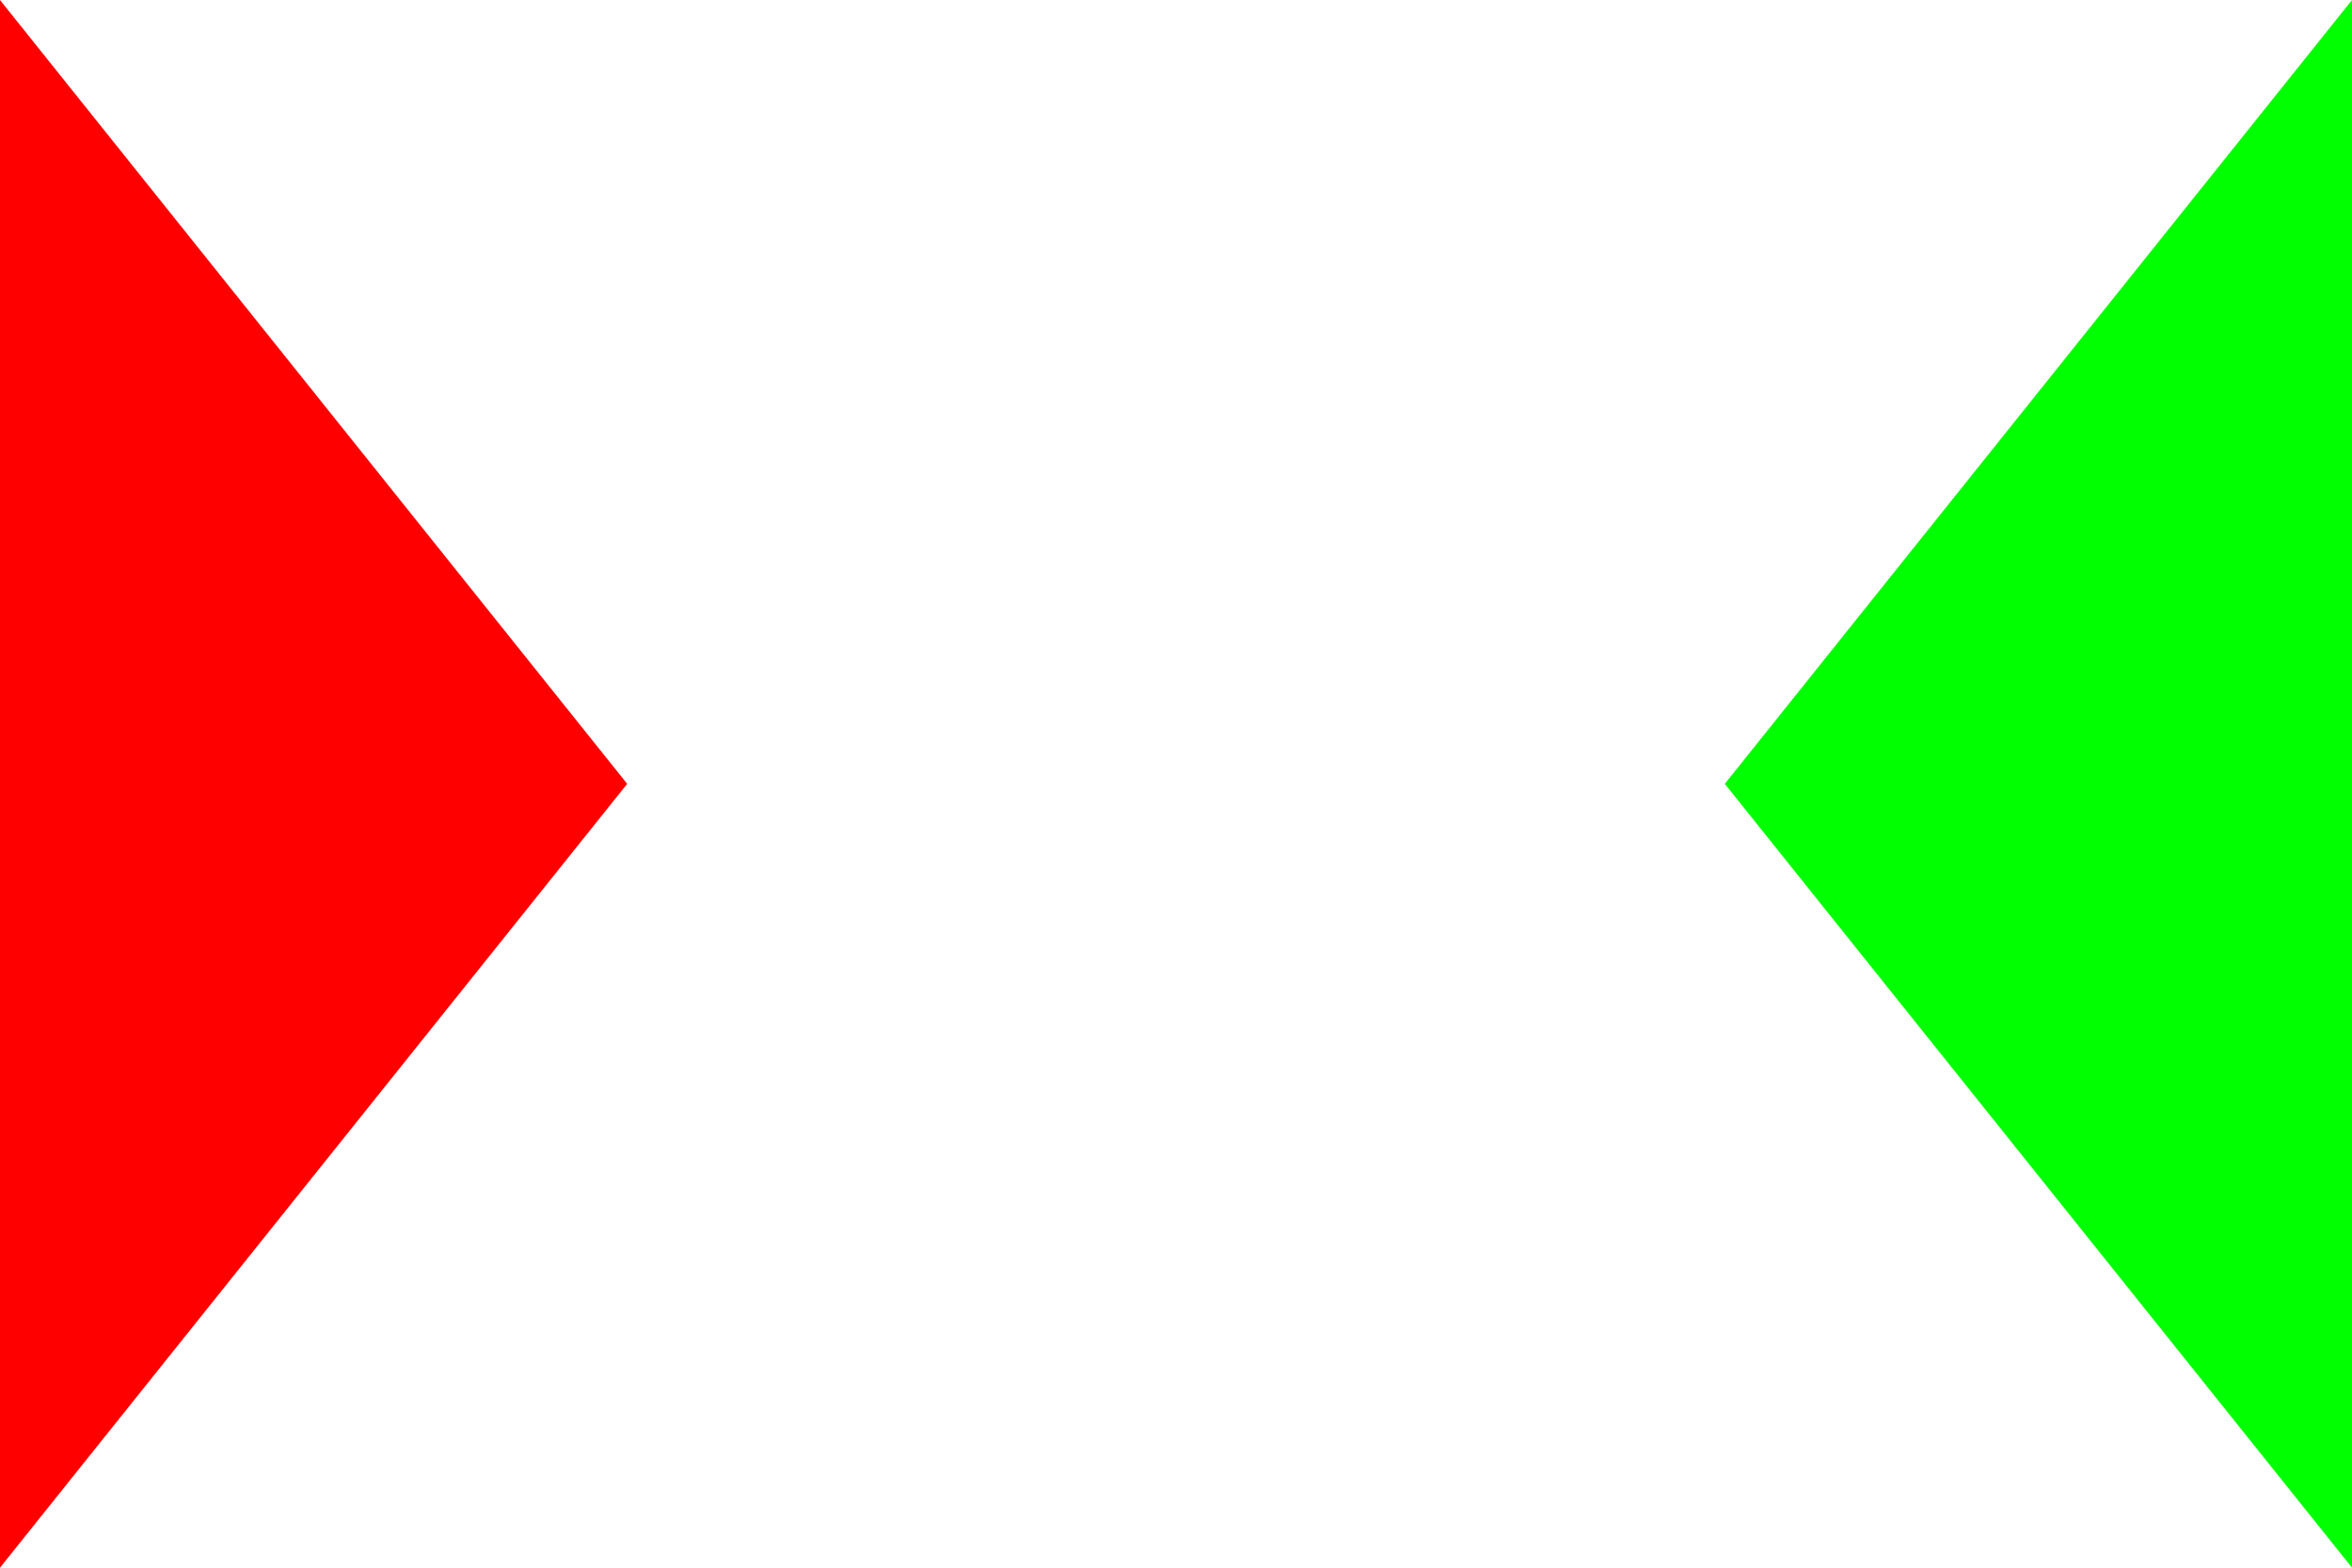 <?xml version="1.0" encoding="UTF-8"?>

<svg
   xmlns="http://www.w3.org/2000/svg"
   width="300"
   height="200"
   viewBox="0 0 300 200"
   version="1.1">
  <g>
    <path style="fill:#ff0000;fill-opacity:1;fill-rule:nonzero;stroke:none"
       d="M 0,0 80,100 0,200 z" />
    <path style="fill:#00ff00;fill-opacity:1;fill-rule:nonzero;stroke:none"
       d="M 300,0 300,200 220,100 z" />
  </g>
</svg>

